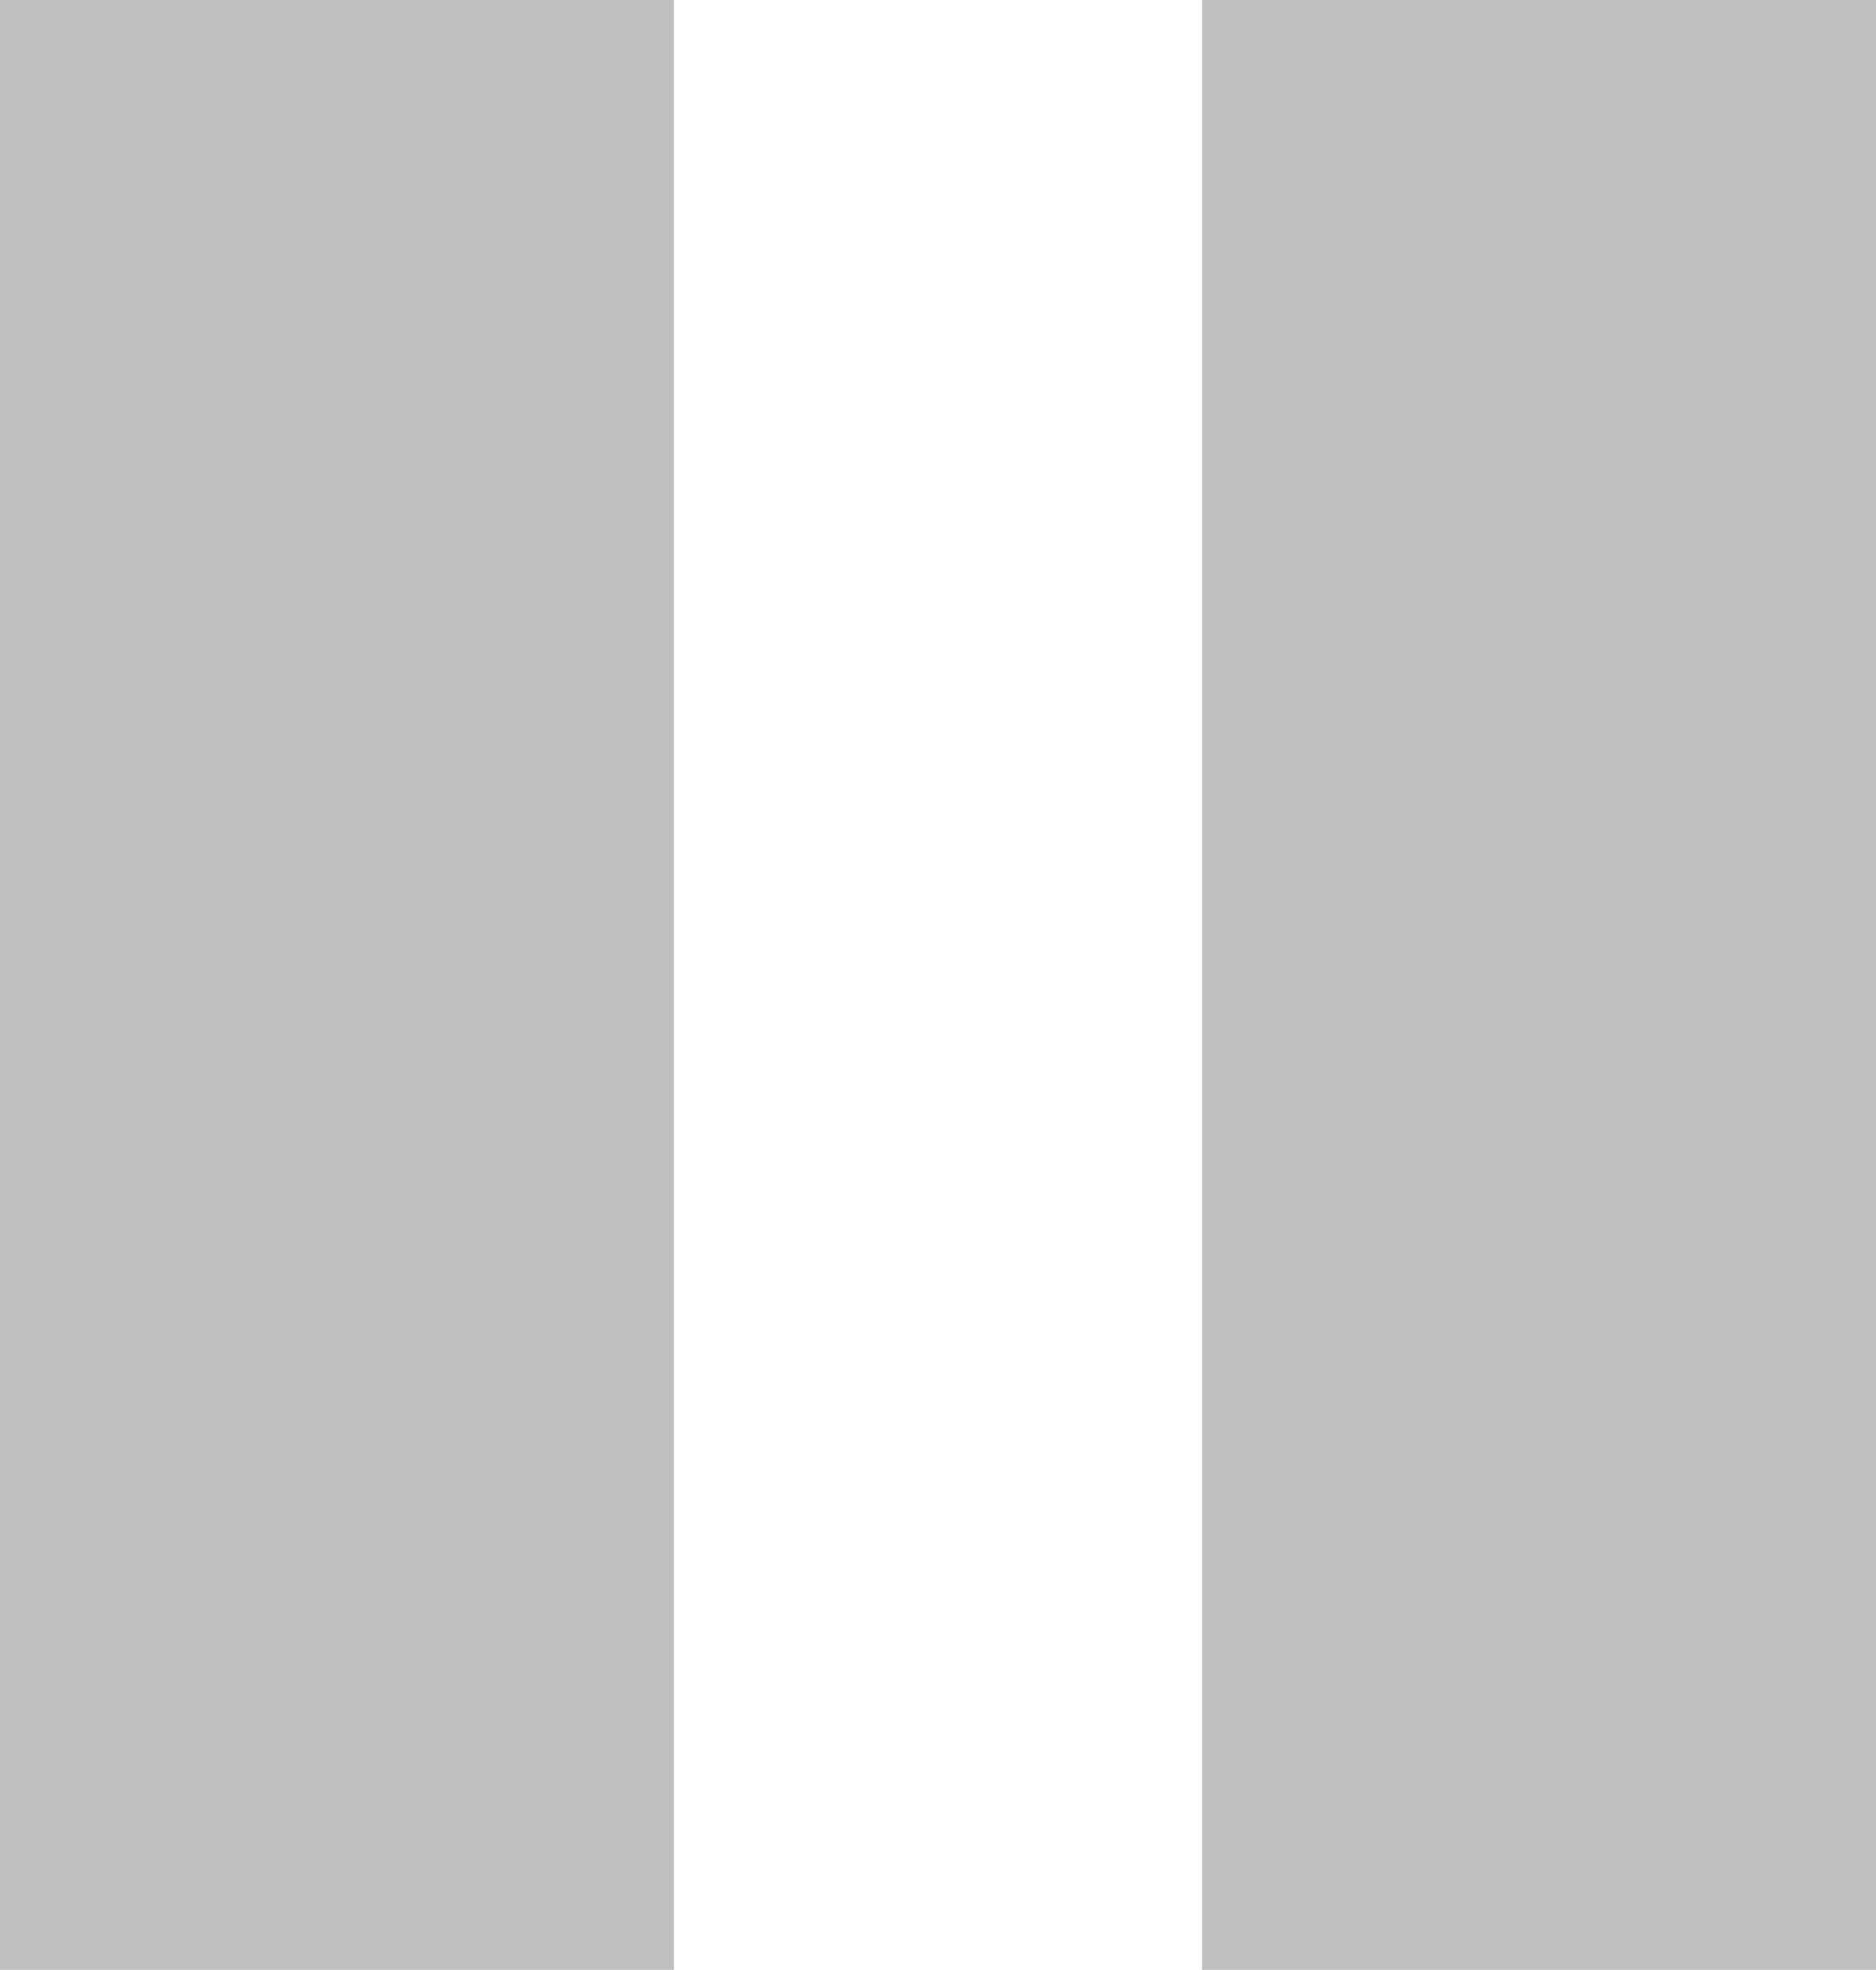 <?xml version="1.0" encoding="UTF-8" standalone="no"?>
<!-- Created with Inkscape (http://www.inkscape.org/) -->

<svg
   xmlns:dc="http://purl.org/dc/elements/1.1/"
   xmlns:cc="http://creativecommons.org/ns#"
   xmlns:rdf="http://www.w3.org/1999/02/22-rdf-syntax-ns#"
   xmlns:svg="http://www.w3.org/2000/svg"
   xmlns="http://www.w3.org/2000/svg"
   xmlns:sodipodi="http://sodipodi.sourceforge.net/DTD/sodipodi-0.dtd"
   xmlns:inkscape="http://www.inkscape.org/namespaces/inkscape"
   width="22.443"
   height="23.555"
   version="1.1"
   viewBox="0 0 22.443 23.555"
   xml:space="preserve"
   id="svg1323"
   sodipodi:docname="pauseButton.svg"
   inkscape:version="0.92.3 (2405546, 2018-03-11)"><sodipodi:namedview
     pagecolor="#ffffff"
     bordercolor="#666666"
     borderopacity="1"
     objecttolerance="10"
     gridtolerance="10"
     guidetolerance="10"
     inkscape:pageopacity="0"
     inkscape:pageshadow="2"
     inkscape:window-width="1920"
     inkscape:window-height="1001"
     id="namedview1325"
     showgrid="false"
     inkscape:zoom="1.771069"
     inkscape:cx="53.068445"
     inkscape:cy="93.702913"
     inkscape:window-x="-9"
     inkscape:window-y="1341"
     inkscape:window-maximized="1"
     inkscape:current-layer="svg1323" /><defs
     id="defs91"><clipPath
   id="clipPath62"><path
     d="M 0,1080 H 1920 V 0 H 0 Z"
     id="path4"
     inkscape:connector-curvature="0" /></clipPath><clipPath
   id="clipPath1294"><path
     d="M 0,1080 H 1920 V 0 H 0 Z"
     id="path7"
     inkscape:connector-curvature="0" /></clipPath><clipPath
   id="clipPath1316"><path
     d="M 0,1080 H 1920 V 0 H 0 Z"
     id="path10"
     inkscape:connector-curvature="0" /></clipPath><clipPath
   id="clipPath1324"><path
     d="m 160.66,775.18 h 754.27 v -1 H 160.66 Z"
     id="path13"
     inkscape:connector-curvature="0" /></clipPath><clipPath
   id="clipPath1340"><path
     d="m 192.5,797.49 h 42.25 v -1 H 192.5 Z"
     id="path16"
     inkscape:connector-curvature="0" /></clipPath><clipPath
   id="clipPath1360"><path
     d="M 0,1080 H 1920 V 0 H 0 Z"
     id="path19"
     inkscape:connector-curvature="0" /></clipPath><clipPath
   id="clipPath1368"><path
     d="m 360.17,797.49 h 42.25 v -1 h -42.25 z"
     id="path22"
     inkscape:connector-curvature="0" /></clipPath><clipPath
   id="clipPath1384"><path
     d="m 464.5,753.79 h 1 v -42.25 h -1 z"
     id="path25"
     inkscape:connector-curvature="0" /></clipPath><clipPath
   id="clipPath1400"><path
     d="m 672.5,753.79 h 1 v -42.25 h -1 z"
     id="path28"
     inkscape:connector-curvature="0" /></clipPath><clipPath
   id="clipPath1416"><path
     d="m 464.5,679.29 h 1 v -42.25 h -1 z"
     id="path31"
     inkscape:connector-curvature="0" /></clipPath><clipPath
   id="clipPath1432"><path
     d="m 672.5,679.29 h 1 v -42.25 h -1 z"
     id="path34"
     inkscape:connector-curvature="0" /></clipPath><clipPath
   id="clipPath1448"><path
     d="m 464.5,604.79 h 1 v -42.25 h -1 z"
     id="path37"
     inkscape:connector-curvature="0" /></clipPath><clipPath
   id="clipPath1464"><path
     d="m 672.5,604.79 h 1 v -42.25 h -1 z"
     id="path40"
     inkscape:connector-curvature="0" /></clipPath><clipPath
   id="clipPath1484"><path
     d="M 0,1080 H 1920 V 0 H 0 Z"
     id="path43"
     inkscape:connector-curvature="0" /></clipPath><clipPath
   id="clipPath1492"><path
     d="m 527.84,797.49 h 42.25 v -1 h -42.25 z"
     id="path46"
     inkscape:connector-curvature="0" /></clipPath><clipPath
   id="clipPath1508"><path
     d="m 181.93,701.18 h 711.74 v -1 H 181.93 Z"
     id="path49"
     inkscape:connector-curvature="0" /></clipPath><clipPath
   id="clipPath1524"><path
     d="m 181.93,623.19 h 711.74 v -1 H 181.93 Z"
     id="path52"
     inkscape:connector-curvature="0" /></clipPath><clipPath
   id="clipPath1540"><path
     d="m 181.93,545.19 h 711.74 v -1 H 181.93 Z"
     id="path55"
     inkscape:connector-curvature="0" /></clipPath><clipPath
   id="clipPath1608"><path
     d="M 0,1080 H 1920 V 0 H 0 Z"
     id="path58"
     inkscape:connector-curvature="0" /></clipPath><clipPath
   id="clipPath1646"><path
     d="M 0,1080 H 1920 V 0 H 0 Z"
     id="path61"
     inkscape:connector-curvature="0" /></clipPath><clipPath
   id="clipPath1668"><path
     d="M 0,1080 H 1920 V 0 H 0 Z"
     id="path64"
     inkscape:connector-curvature="0" /></clipPath><clipPath
   id="clipPath1684"><path
     d="M 0,1080 H 1920 V 0 H 0 Z"
     id="path67"
     inkscape:connector-curvature="0" /></clipPath><clipPath
   id="clipPath1708"><path
     d="M 0,1080 H 1920 V 0 H 0 Z"
     id="path70"
     inkscape:connector-curvature="0" /></clipPath><clipPath
   id="clipPath1716"><path
     d="M 478.44,751.62 H 638.77 V 720.079 H 478.44 Z"
     id="path73"
     inkscape:connector-curvature="0" /></clipPath><clipPath
   id="clipPath1732"><path
     d="M 478.44,677.12 H 638.77 V 645.579 H 478.44 Z"
     id="path76"
     inkscape:connector-curvature="0" /></clipPath><clipPath
   id="clipPath1748"><path
     d="M 478.44,602.62 H 638.77 V 571.079 H 478.44 Z"
     id="path79"
     inkscape:connector-curvature="0" /></clipPath><clipPath
   id="clipPath1764"><path
     d="M 691.27,751.62 H 851.6 V 720.079 H 691.27 Z"
     id="path82"
     inkscape:connector-curvature="0" /></clipPath><clipPath
   id="clipPath1780"><path
     d="M 691.27,677.12 H 851.6 V 645.579 H 691.27 Z"
     id="path85"
     inkscape:connector-curvature="0" /></clipPath><clipPath
   id="clipPath1796"><path
     d="M 691.27,602.62 H 851.6 V 571.079 H 691.27 Z"
     id="path88"
     inkscape:connector-curvature="0" /></clipPath>










</defs><path
     style="fill:#bfbfbf;stroke-width:1.333"
     d="M 8.062,0 H 0 v 23.555 h 8.062 z"
     id="path1009"
     inkscape:connector-curvature="0" /><path
     style="fill:#bfbfbf;stroke-width:1.333"
     d="m 22.443,0 h -8.062 v 23.555 h 8.062 z"
     id="path1023"
     inkscape:connector-curvature="0" /></svg>